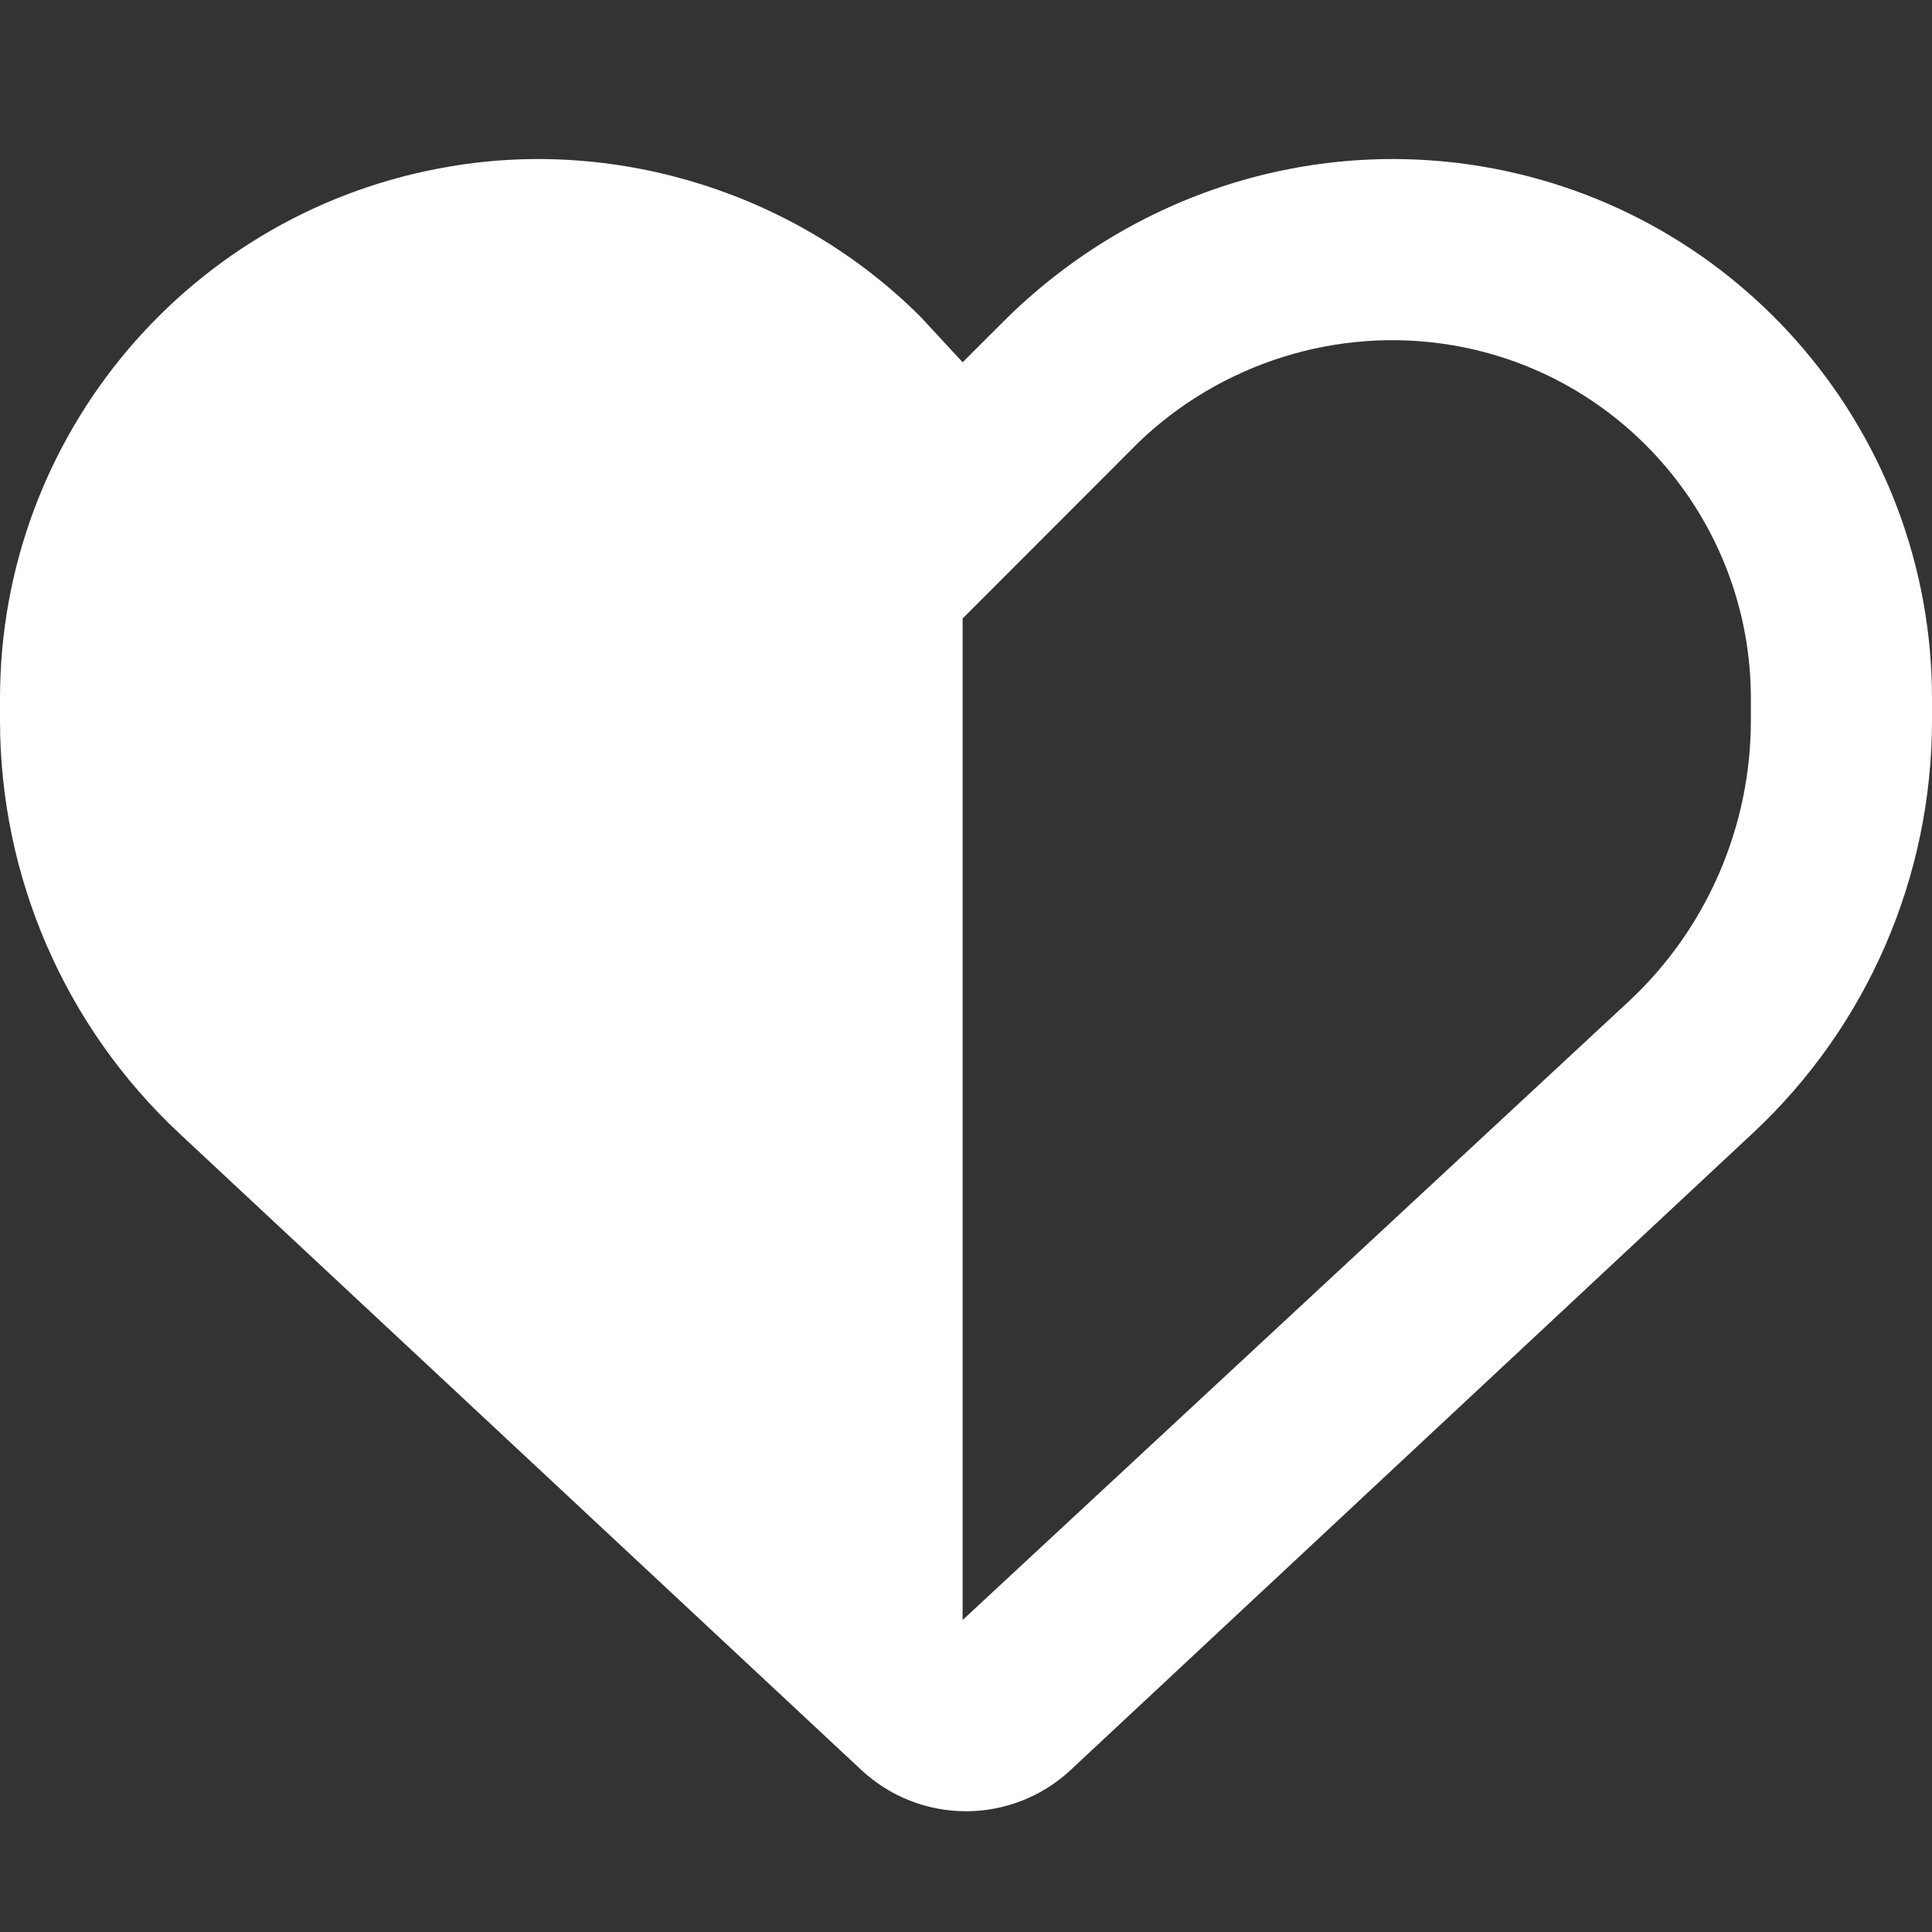 <svg width="16" height="16" viewBox="0 0 16 16" fill="none" xmlns="http://www.w3.org/2000/svg">
<rect x="0" y="0" width="16" height="16" fill="#333333" stroke="none"/>
<path d="M3.731 1.378C5.128 1.141 6.606 1.605 7.625 2.625L7.972 3L8.347 2.626C9.394 1.605 10.844 1.141 12.269 1.378C14.422 1.737 16 3.6 16 5.785V5.966C16 7.263 15.463 8.503 14.512 9.388L8.866 14.659C8.631 14.878 8.322 15 8 15C7.678 15 7.369 14.878 7.134 14.659L1.487 9.388C0.538 8.503 0 7.263 0 5.966V5.785C0 3.6 1.579 1.737 3.731 1.378V1.378ZM7.972 5.122V13.416L13.491 8.291C14.134 7.691 14.5 6.847 14.5 5.966V5.785C14.5 4.335 13.45 3.096 12.022 2.858C11.075 2.7 10.113 3.009 9.434 3.659L7.972 5.122Z" fill="white"/>
</svg>
